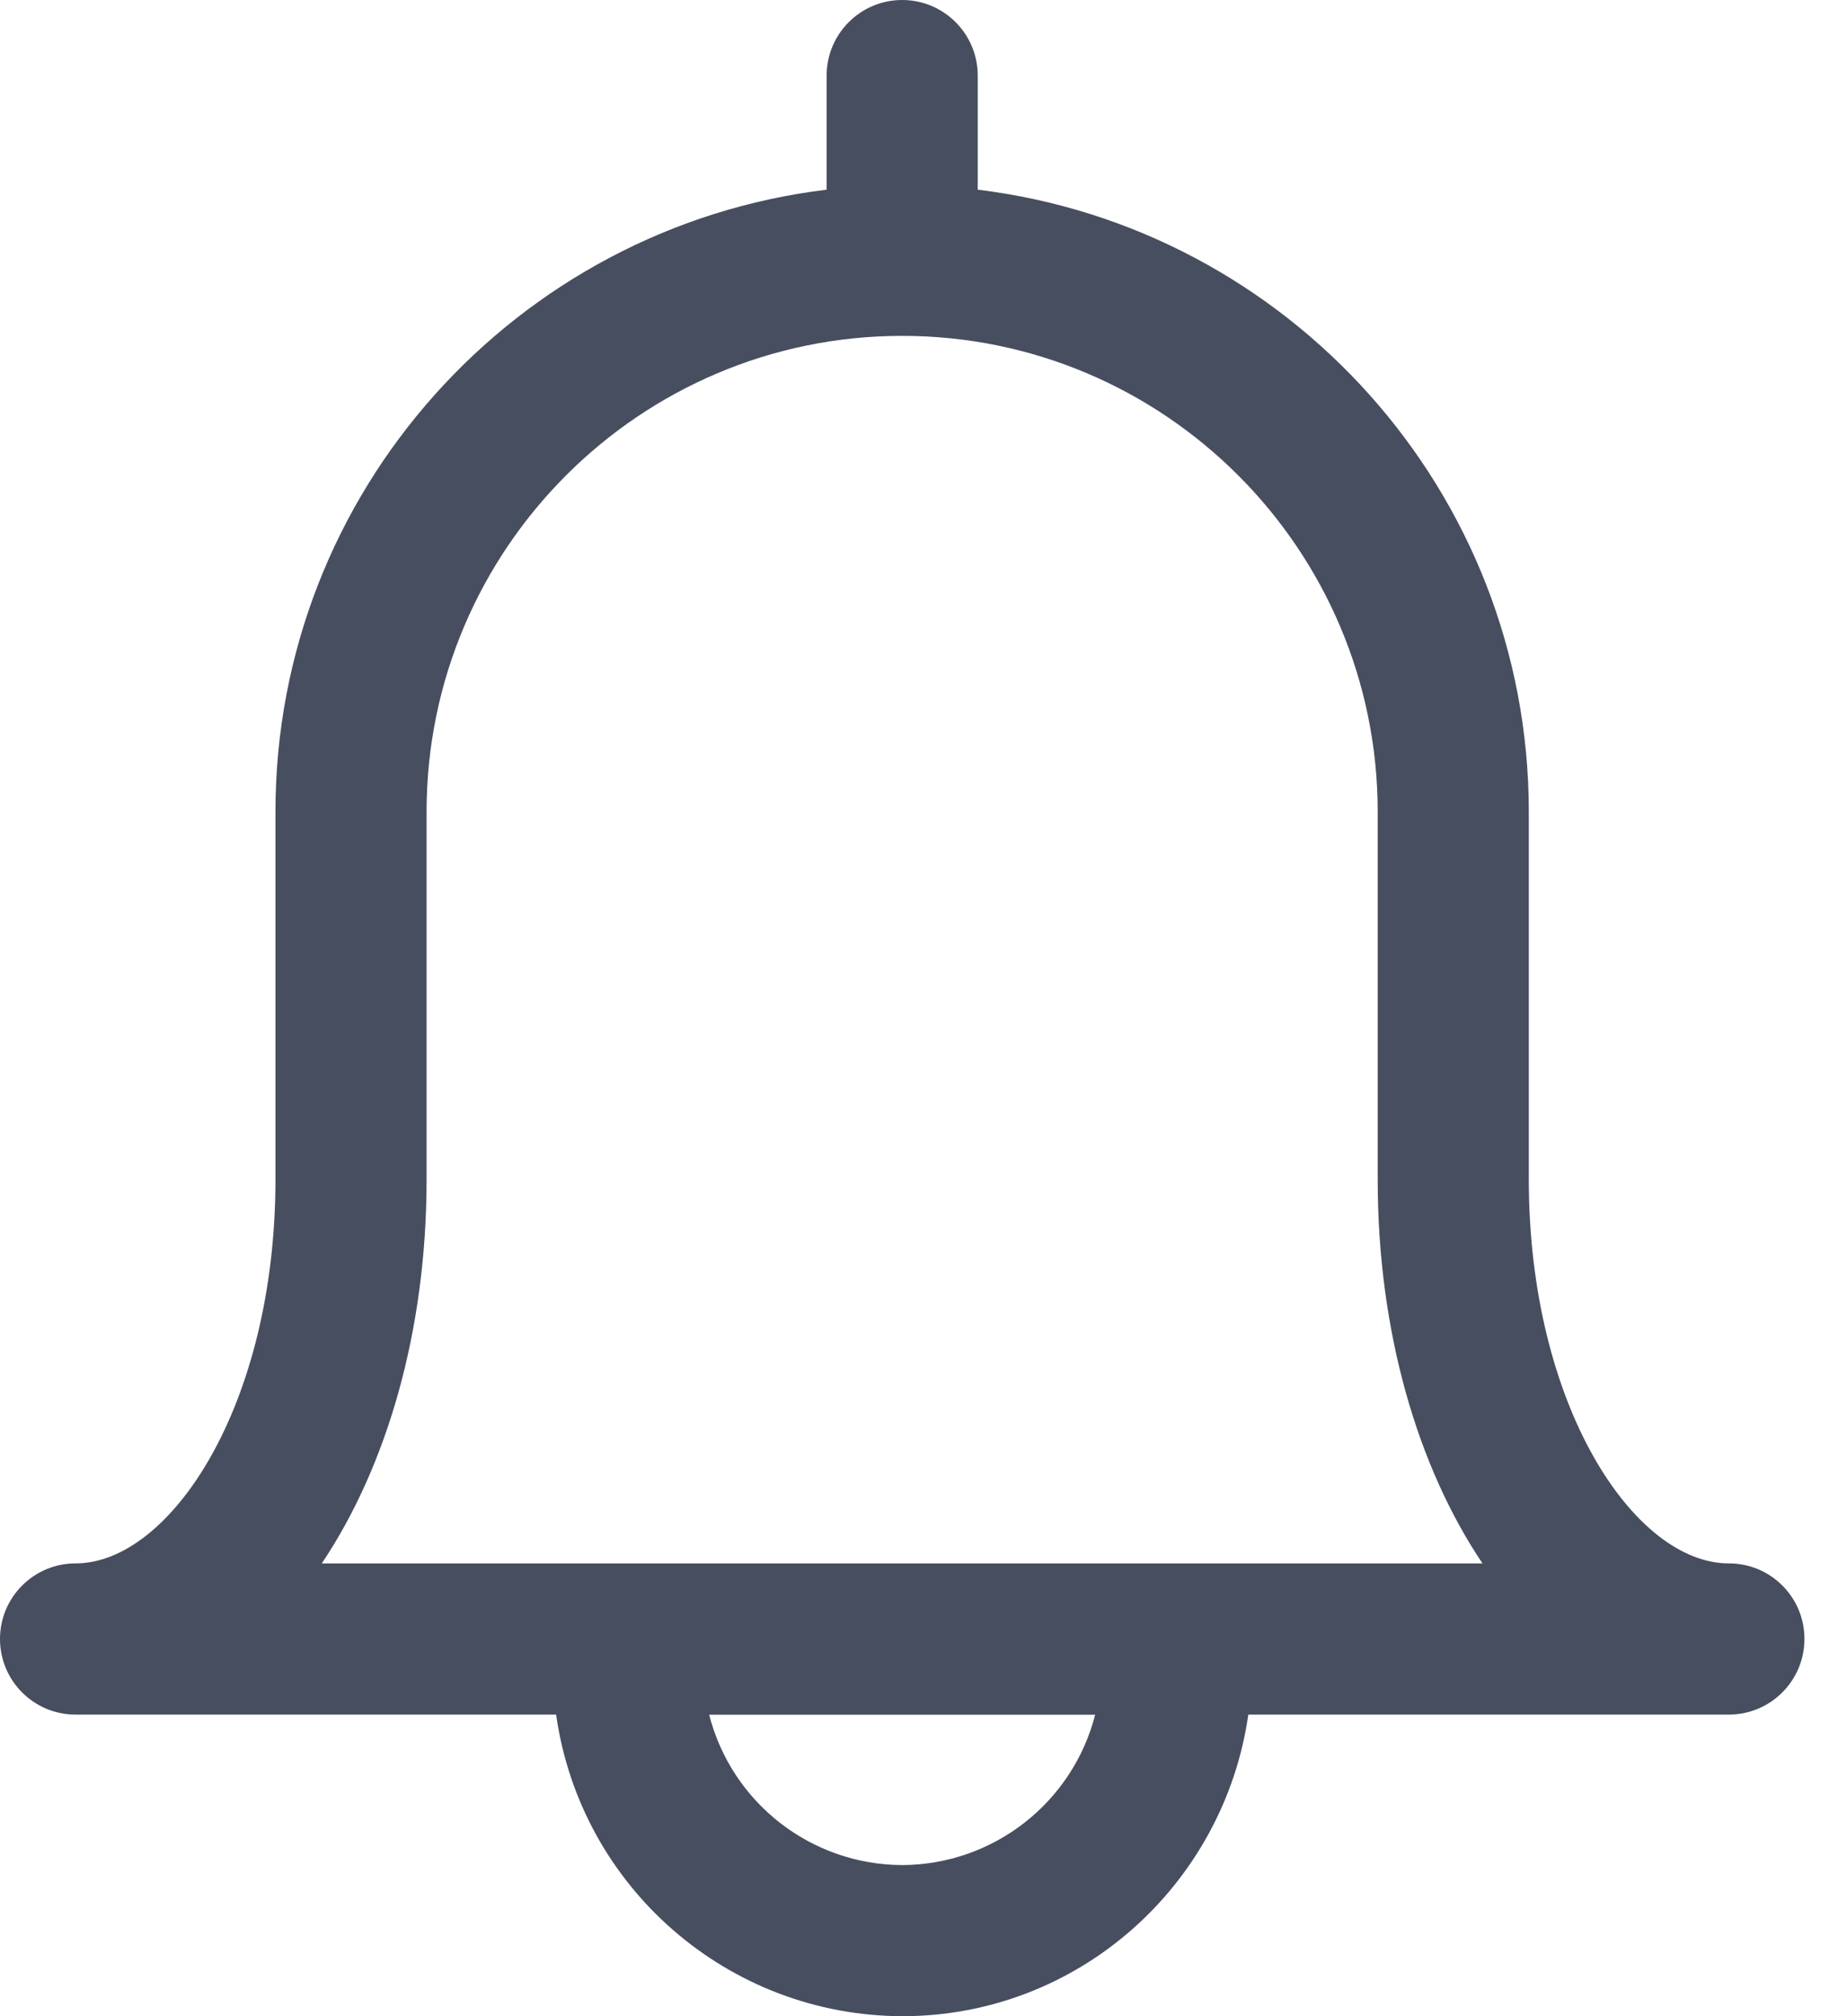 <svg width="22px" height="24px" viewBox="0 0 22 24" version="1.1" xmlns="http://www.w3.org/2000/svg" xmlns:xlink="http://www.w3.org/1999/xlink">
    <title>公告</title>
    <g id="-" stroke="none" stroke-width="1" fill="none" fill-rule="evenodd">
        <g id="工作台-公告详情" transform="translate(-1355, -15)" fill="#474E5F" fill-rule="nonzero">
            <g id="公告弹窗" transform="translate(1326, 0)">
                <g id="编组备份" transform="translate(29, 15)">
                    <path d="M20.592,18.61 C19.465,18.61 18.21,16.733 18.21,14.039 L18.21,9.664 C18.21,5.852 15.337,2.705 11.646,2.258 L11.646,0.9 C11.646,0.403 11.243,0 10.746,0 C10.249,0 9.846,0.403 9.846,0.9 L9.846,2.258 C6.152,2.705 3.281,5.852 3.281,9.664 L3.281,14.039 C3.281,16.732 2.026,18.61 0.9,18.61 C0.403,18.61 0,19.013 0,19.51 C0,20.007 0.403,20.41 0.9,20.41 L6.624,20.41 C6.915,22.465 8.671,23.994 10.747,24 C12.85,24 14.579,22.434 14.869,20.41 L20.594,20.41 C21.091,20.409 21.494,20.005 21.493,19.508 C21.493,19.011 21.089,18.609 20.592,18.61 Z M5.081,14.04 L5.081,9.664 C5.081,6.539 7.622,3.998 10.746,3.998 C13.87,3.998 16.41,6.54 16.41,9.664 L16.41,14.039 C16.41,15.852 16.885,17.46 17.658,18.61 L3.833,18.61 C4.604,17.46 5.081,15.852 5.081,14.04 Z M10.746,22.201 C9.661,22.197 8.716,21.461 8.447,20.411 L13.045,20.411 C12.775,21.461 11.83,22.197 10.746,22.201 L10.746,22.201 Z" id="公告"></path>
                </g>
            </g>
        </g>
    </g>
</svg>